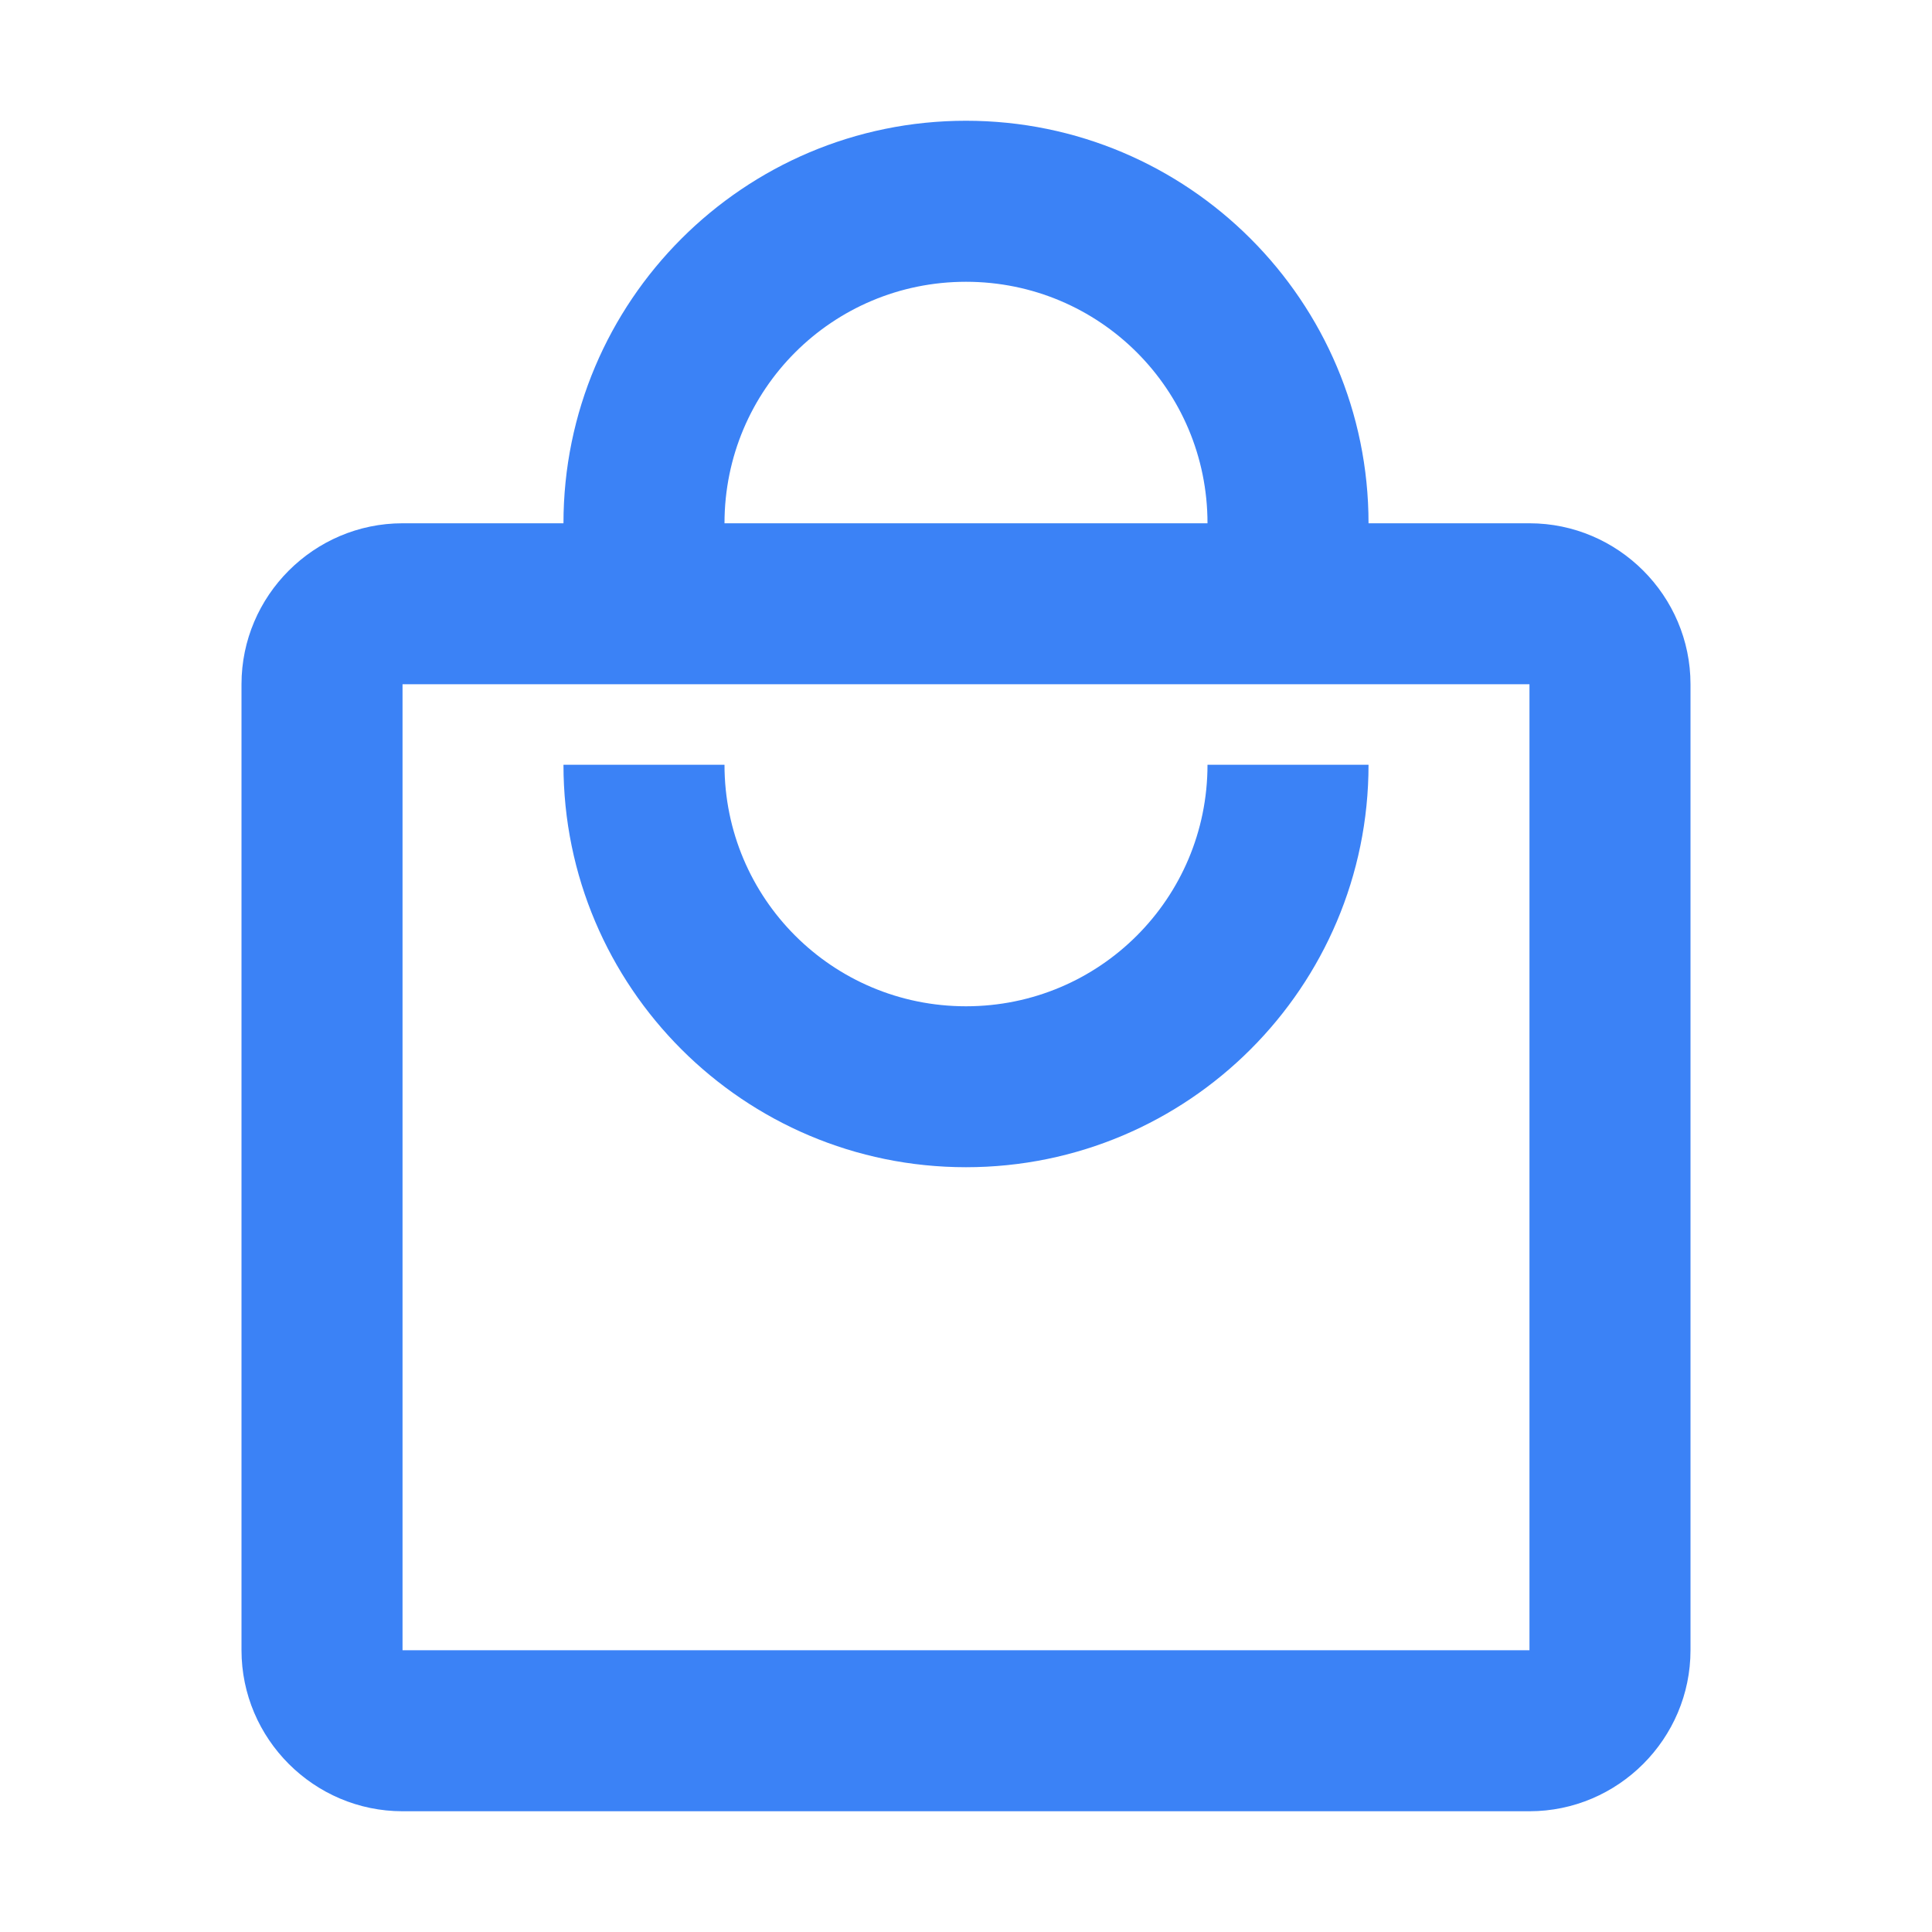 <svg width="20" height="20" viewBox="0 0 20 20" fill="none" xmlns="http://www.w3.org/2000/svg">
<path d="M15.833 5.417H14.167C14.167 3.117 12.3 1.25 10 1.25C7.7 1.25 5.833 3.117 5.833 5.417H4.167C3.25 5.417 2.5 6.167 2.5 7.083V17.083C2.5 18 3.25 18.75 4.167 18.75H15.833C16.75 18.75 17.5 18 17.5 17.083V7.083C17.5 6.167 16.75 5.417 15.833 5.417ZM10 2.917C11.383 2.917 12.5 4.033 12.5 5.417H7.5C7.5 4.033 8.617 2.917 10 2.917ZM15.833 17.083H4.167V7.083H15.833V17.083ZM10 10.417C8.617 10.417 7.5 9.3 7.5 7.917H5.833C5.833 10.217 7.7 12.083 10 12.083C12.3 12.083 14.167 10.217 14.167 7.917H12.5C12.5 9.3 11.383 10.417 10 10.417Z" fill="#3B82F6"/>
</svg>
